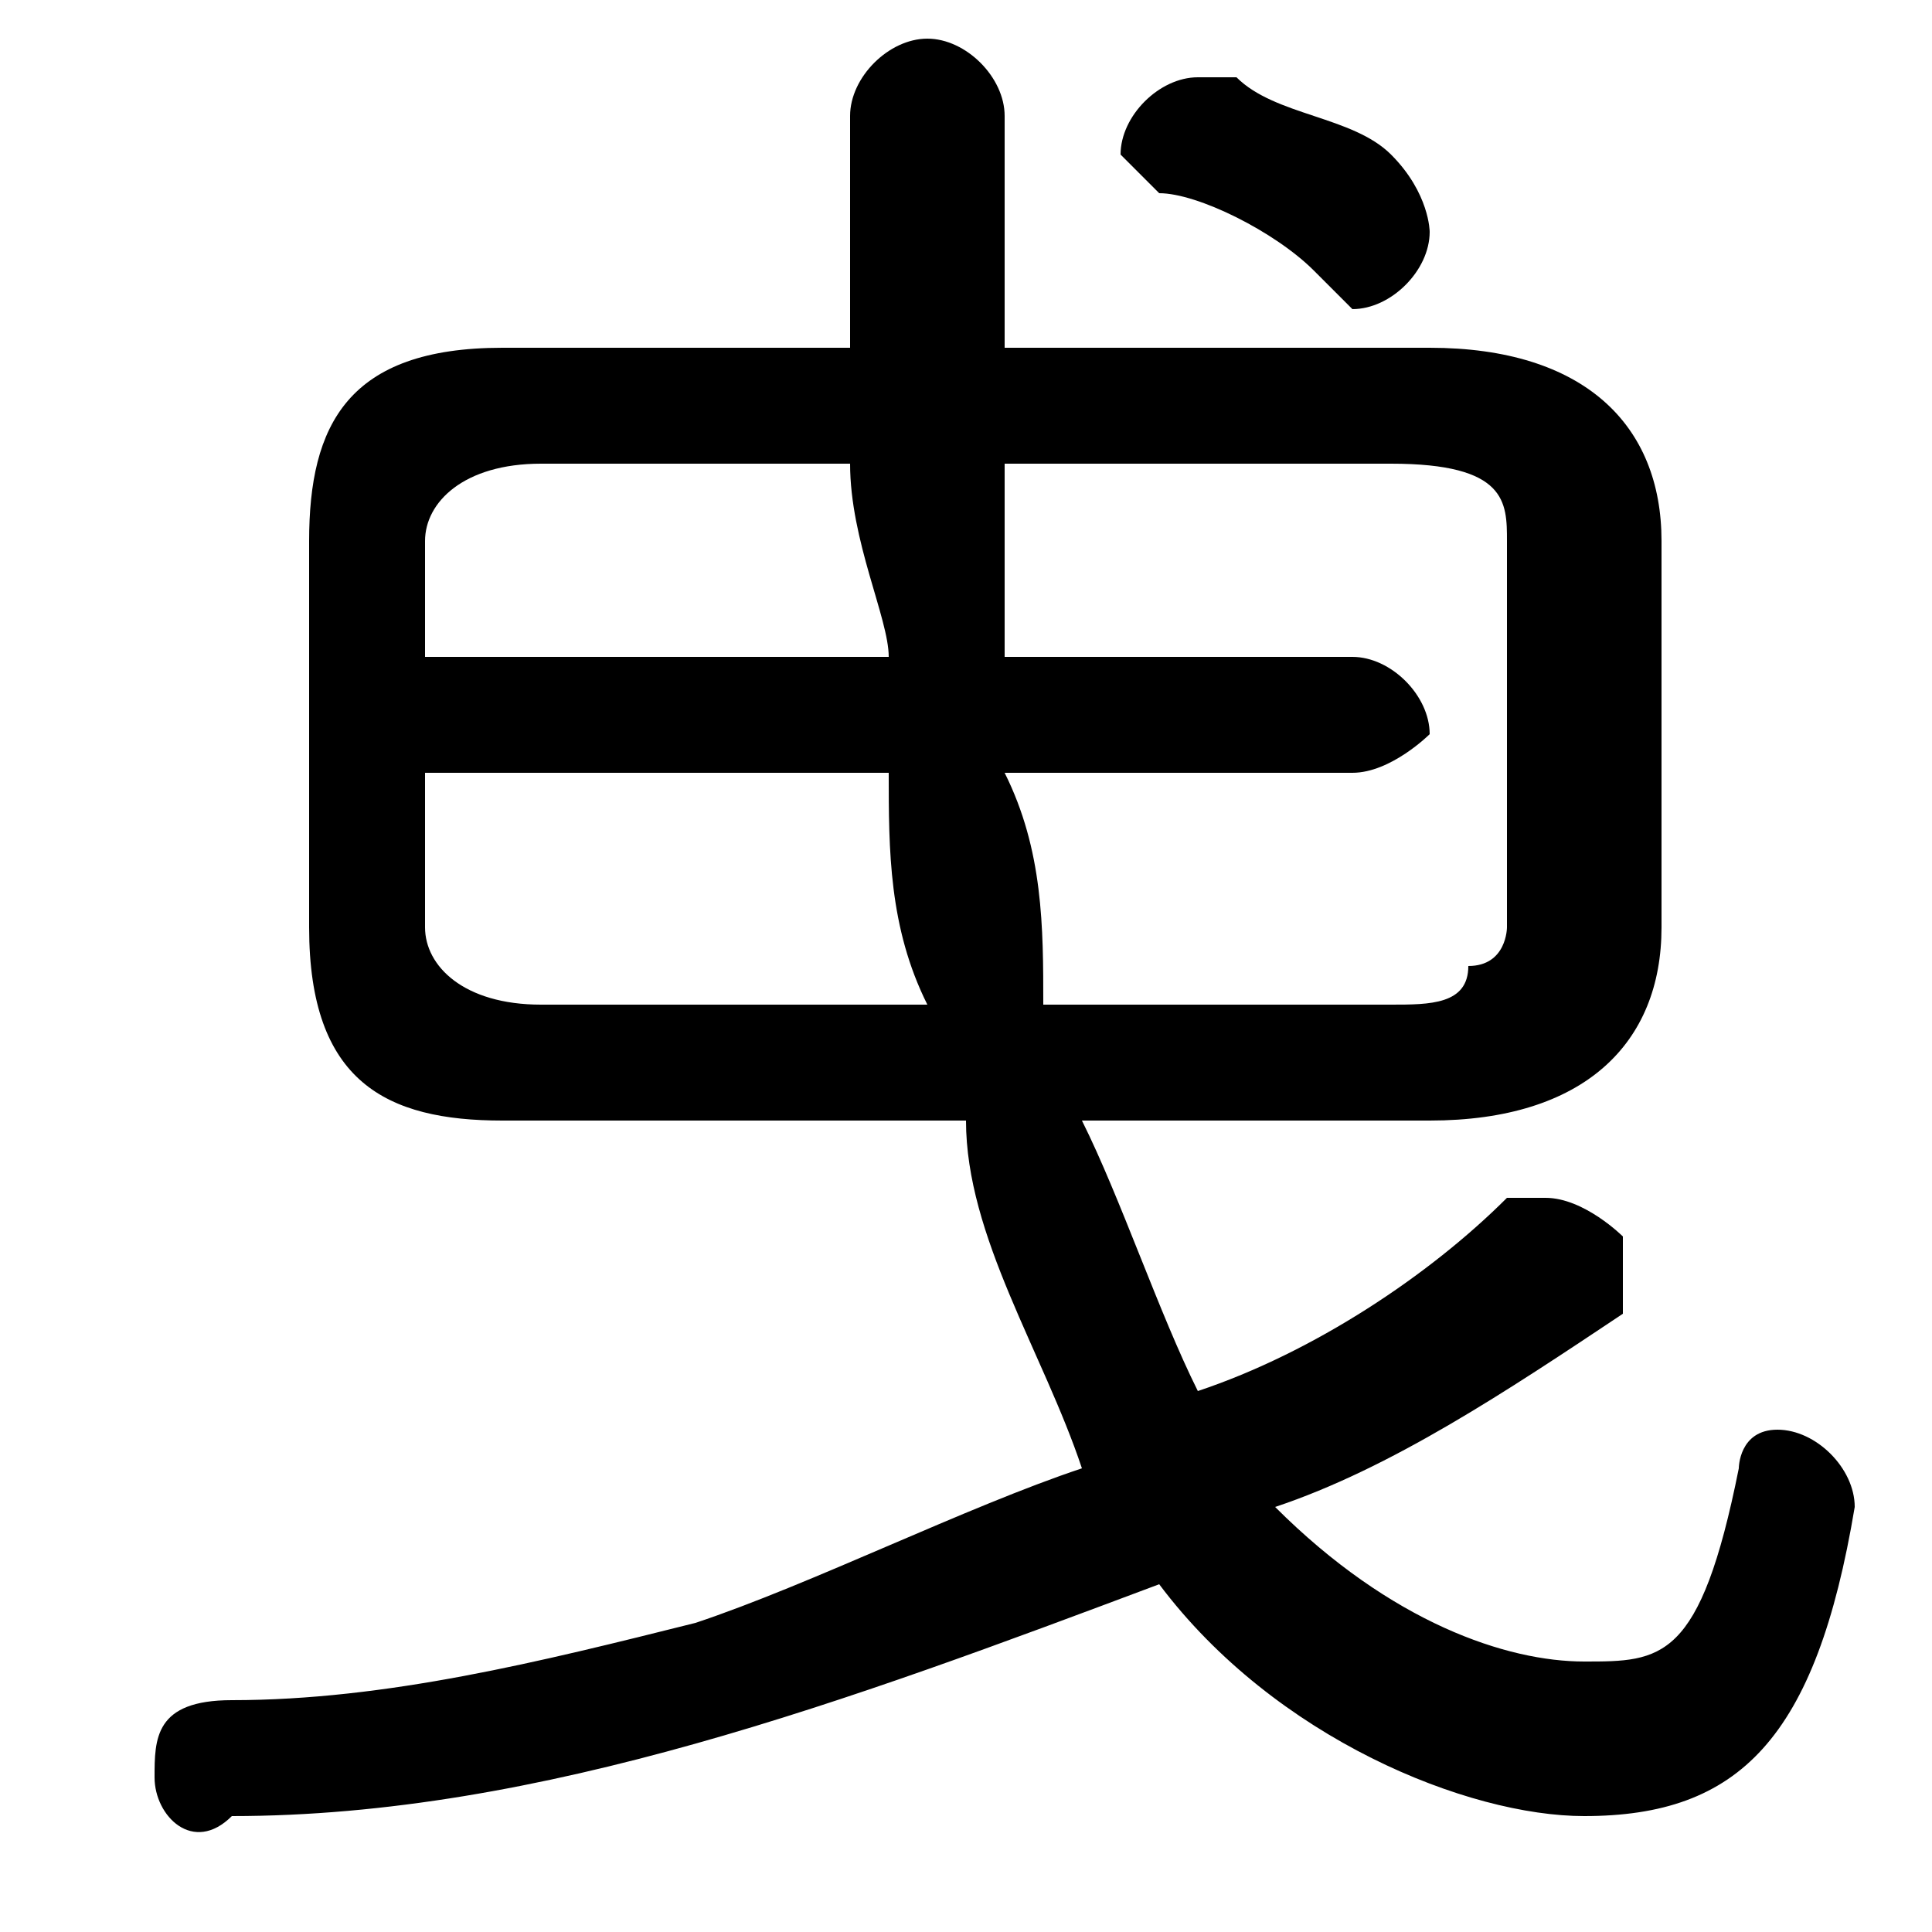 <svg xmlns="http://www.w3.org/2000/svg" viewBox="0 -44.0 50.0 50.0">
    <rect x="0" y="-44.0" width="50.0" height="50.0" fill="#808080" stroke="none"/>
    <g transform="scale(1, -1)">
        <!-- ボディの枠 -->
        <rect x="0" y="-6.0" width="50.0" height="50.0"
            stroke="white" fill="white"/>
        <!-- グリフ座標系の原点 -->
        <circle cx="0" cy="0" r="5" fill="white"/>
        <!-- グリフのアウトライン -->
        <g style="fill:black;stroke:#000000;stroke-width:0;stroke-linecap:round;stroke-linejoin:round;">
        <path d="M 25.0 15.0 C 25.0 12.0 27.0 9.0 28.0 6.0 C 25.0 5.0 21.0 3.0 18.0 2.0 C 14.0 1.0 10.0 0.0 6.0 -0.0 C 4.0 -0.0 4.0 -1.0 4.0 -2.0 C 4.0 -3.0 5.0 -4.0 6.0 -3.0 C 14.0 -3.0 22.0 -0.0 30.0 3.0 C 33.0 -1.0 38.0 -3.0 41.0 -3.0 C 45.0 -3.0 47.0 -1.0 48.0 5.0 C 48.0 6.0 47.0 7.0 46.0 7.0 C 45.0 7.0 45.0 6.0 45.0 6.0 C 44.0 1.0 43.0 1.0 41.0 1.0 C 39.0 1.0 36.0 2.0 33.0 5.0 C 36.0 6.0 39.0 8.0 42.0 10.0 C 42.0 11.0 42.0 11.0 42.0 12.0 C 42.0 12.0 41.0 13.0 40.0 13.0 C 40.0 13.0 40.0 13.0 39.0 13.0 C 37.0 11.0 34.0 9.0 31.0 8.0 C 30.0 10.0 29.0 13.0 28.0 15.0 L 37.0 15.0 C 41.0 15.0 43.0 17.0 43.0 20.0 L 43.0 30.0 C 43.0 33.0 41.0 35.0 37.0 35.0 L 26.0 35.0 L 26.0 41.0 C 26.0 42.0 25.0 43.0 24.0 43.0 C 23.0 43.0 22.0 42.0 22.0 41.0 L 22.0 35.0 L 13.0 35.0 C 9.0 35.0 8.0 33.0 8.0 30.0 L 8.0 20.0 C 8.0 16.0 10.0 15.0 13.0 15.0 Z M 11.0 27.0 L 11.0 30.0 C 11.0 31.0 12.0 32.0 14.0 32.0 L 22.0 32.0 C 22.0 30.0 23.0 28.0 23.0 27.0 Z M 11.0 24.0 L 23.0 24.0 C 23.0 22.0 23.0 20.0 24.0 18.0 L 14.0 18.0 C 12.0 18.0 11.0 19.0 11.0 20.0 Z M 27.0 18.0 C 27.0 20.0 27.0 22.0 26.0 24.0 L 35.0 24.0 C 36.0 24.0 37.0 25.0 37.0 25.0 C 37.0 26.0 36.0 27.0 35.0 27.0 L 26.0 27.0 C 26.0 28.0 26.0 30.0 26.0 32.0 L 36.0 32.0 C 39.0 32.0 39.0 31.0 39.0 30.0 L 39.0 20.0 C 39.0 20.0 39.0 19.0 38.0 19.0 C 38.0 18.0 37.0 18.0 36.0 18.0 Z M 32.0 42.0 C 31.0 42.0 31.0 42.0 31.0 42.0 C 30.0 42.0 29.0 41.0 29.0 40.0 C 29.0 40.0 30.0 39.0 30.0 39.0 C 31.0 39.0 33.0 38.0 34.0 37.0 C 35.0 36.0 35.0 36.0 35.0 36.0 C 36.0 36.0 37.0 37.0 37.0 38.0 C 37.0 38.0 37.0 39.0 36.0 40.0 C 35.0 41.0 33.0 41.0 32.0 42.0 Z"/>
    </g>
    </g>
</svg>
